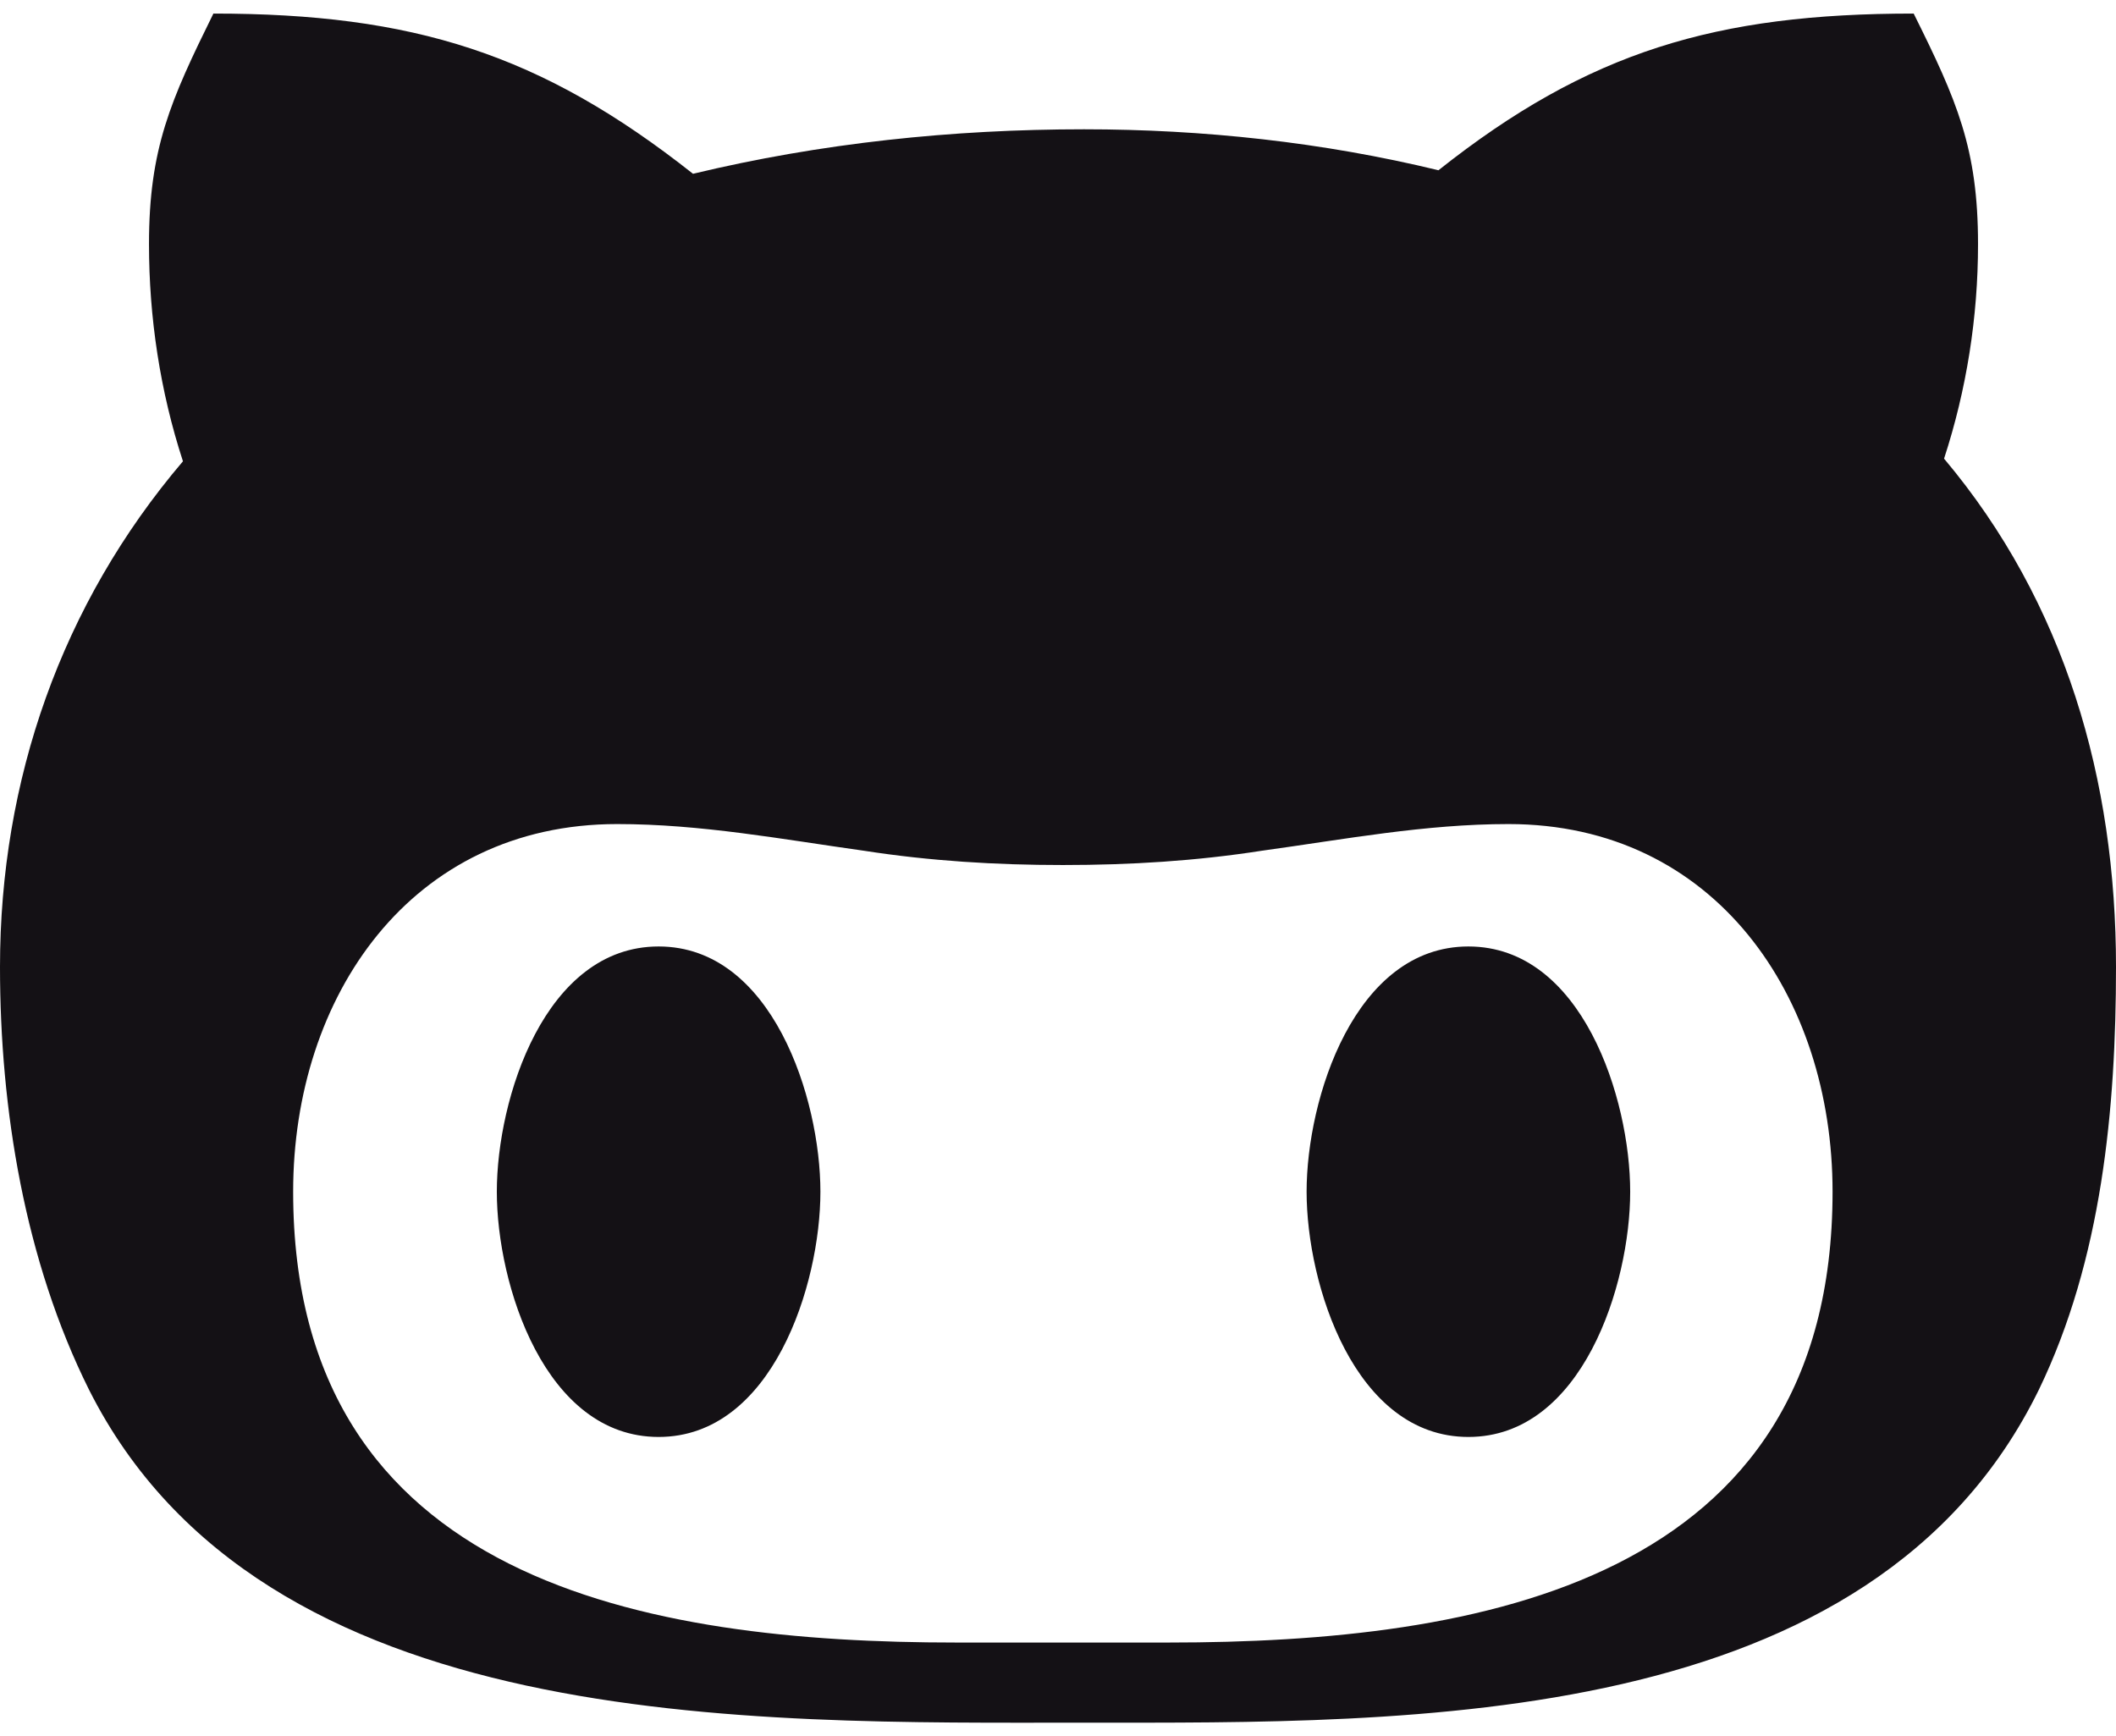 <svg width="39" height="32" viewBox="0 0 39 32" fill="none" xmlns="http://www.w3.org/2000/svg">
<path d="M15.121 21.964C15.121 23.678 14.235 26.484 12.139 26.484C10.043 26.484 9.157 23.678 9.157 21.964C9.157 20.249 10.043 17.444 12.139 17.444C14.235 17.444 15.121 20.249 15.121 21.964ZM39 17.821C39 20.438 38.74 23.211 37.578 25.614C34.499 31.898 26.032 31.75 19.971 31.75C13.812 31.75 4.843 31.971 1.641 25.614C0.455 23.235 0 20.438 0 17.821C0 14.384 1.129 11.136 3.372 8.502C2.949 7.206 2.746 5.845 2.746 4.499C2.746 2.736 3.144 1.85 3.933 0.25C7.613 0.25 9.969 0.988 12.773 3.203C15.129 2.637 17.55 2.383 19.979 2.383C22.173 2.383 24.383 2.621 26.512 3.138C29.274 0.947 31.631 0.25 35.271 0.25C36.067 1.85 36.457 2.736 36.457 4.499C36.457 5.845 36.246 7.182 35.831 8.453C38.066 11.111 39 14.384 39 17.821ZM33.776 21.964C33.776 18.363 31.606 15.188 27.804 15.188C26.268 15.188 24.797 15.467 23.254 15.68C22.043 15.869 20.832 15.943 19.589 15.943C18.354 15.943 17.144 15.869 15.925 15.68C14.406 15.467 12.919 15.188 11.375 15.188C7.572 15.188 5.403 18.363 5.403 21.964C5.403 29.166 11.936 30.273 17.623 30.273H21.539C27.251 30.273 33.776 29.174 33.776 21.964ZM27.064 17.444C24.968 17.444 24.082 20.249 24.082 21.964C24.082 23.678 24.968 26.484 27.064 26.484C29.161 26.484 30.046 23.678 30.046 21.964C30.046 20.249 29.161 17.444 27.064 17.444Z" fill="#141115"/>
</svg>
